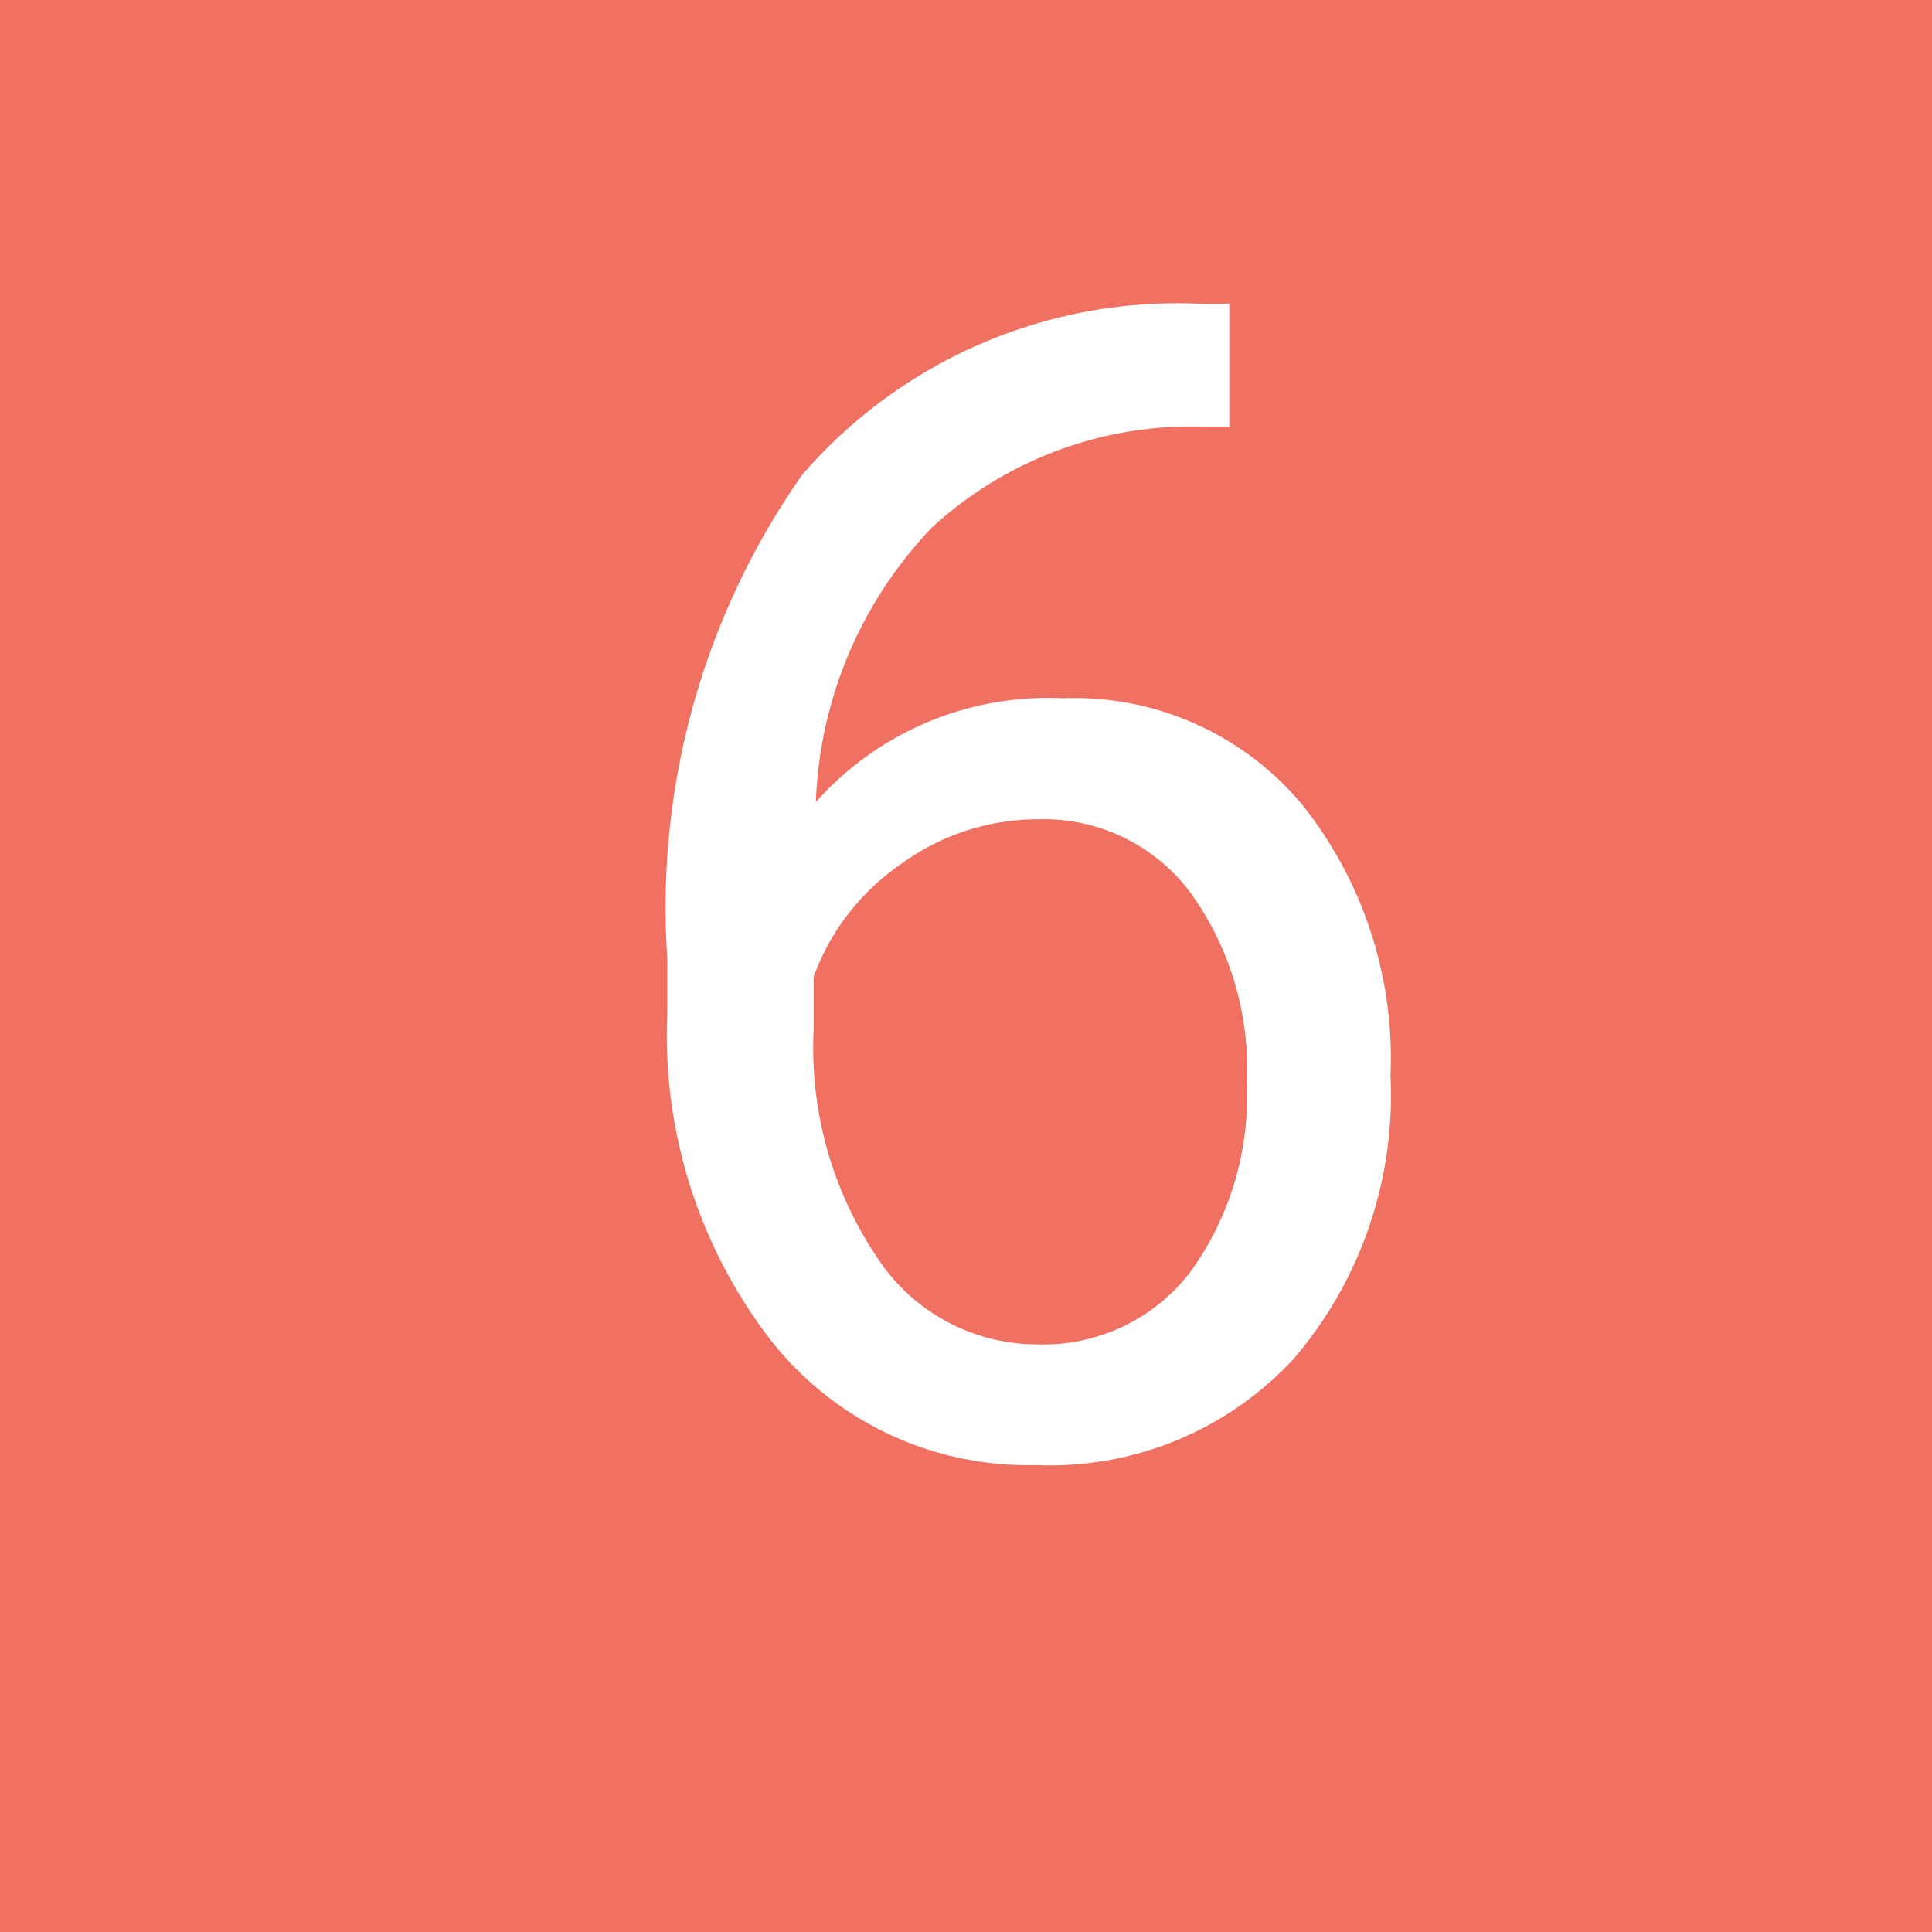<svg xmlns="http://www.w3.org/2000/svg" width="24" height="24" viewBox="0 0 24 24">
  <g id="Grupo_145856" data-name="Grupo 145856" transform="translate(-179 -2573)">
    <g id="Grupo_145855" data-name="Grupo 145855">
      <rect id="Rectángulo_35505" data-name="Rectángulo 35505" width="24" height="24" transform="translate(179 2573)" fill="#f07061"/>
      <path id="Trazado_151513" data-name="Trazado 151513" d="M8.271-14.229V-12.7H7.939a4.757,4.757,0,0,0-3.359,1.25A5.2,5.2,0,0,0,3.135-8.037,3.856,3.856,0,0,1,6.2-9.326,3.687,3.687,0,0,1,9.165-8.018a5.047,5.047,0,0,1,1.108,3.379,5.031,5.031,0,0,1-1.2,3.516A4.119,4.119,0,0,1,5.869.2,4.059,4.059,0,0,1,2.559-1.372,6.212,6.212,0,0,1,1.289-5.41V-6.1a9.36,9.36,0,0,1,1.675-6,6.151,6.151,0,0,1,4.985-2.124ZM5.9-7.822a2.882,2.882,0,0,0-1.709.557,2.9,2.9,0,0,0-1.084,1.4v.664A4.664,4.664,0,0,0,3.9-2.373,2.37,2.37,0,0,0,5.869-1.3a2.3,2.3,0,0,0,1.919-.9,3.728,3.728,0,0,0,.7-2.354,3.729,3.729,0,0,0-.708-2.368A2.269,2.269,0,0,0,5.9-7.822Z" transform="translate(186 2591)" fill="#fff"/>
    </g>
  </g>
</svg>
